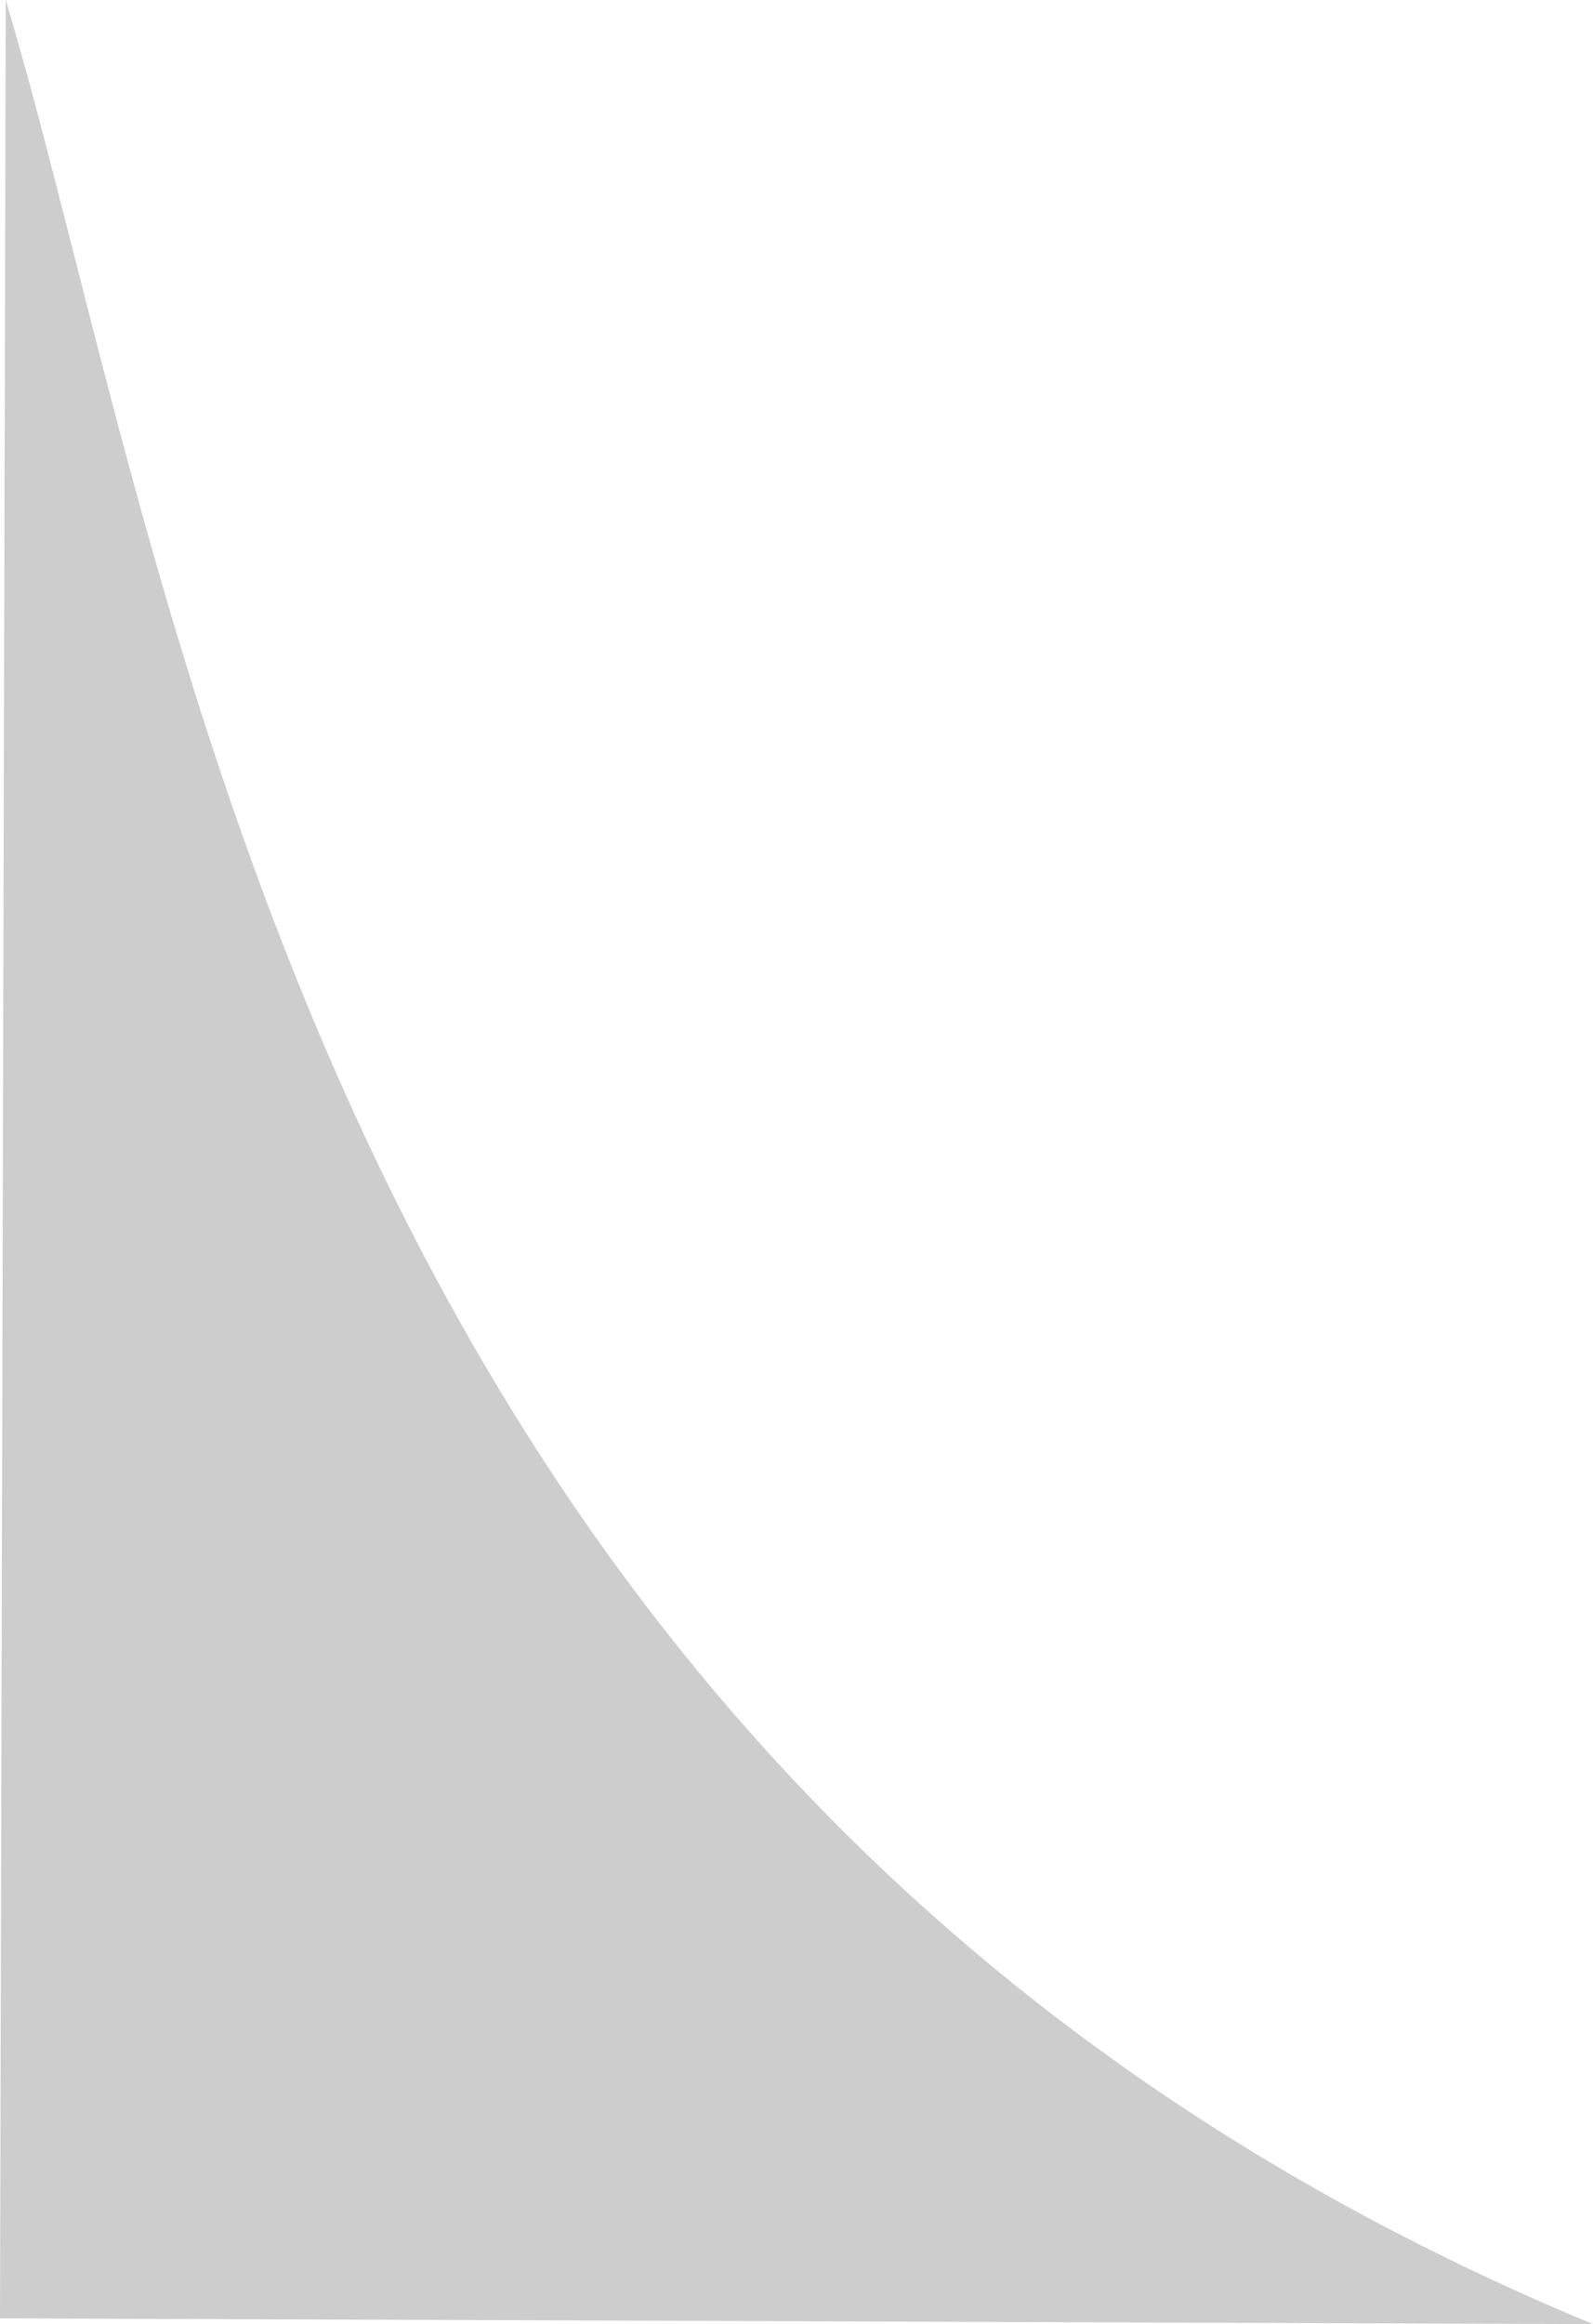 <svg xmlns="http://www.w3.org/2000/svg" viewBox="0 0 138.5 202"><defs><style>.cls-1{fill:#cdcdcd;}</style></defs><title>Asset 2</title><g id="Layer_2" data-name="Layer 2"><g id="Layer_1-2" data-name="Layer 1"><path class="cls-1" d="M.5,0,0,201.5l138.5.5C27.5,156,15.5,50,.5,0Z"/></g></g></svg>